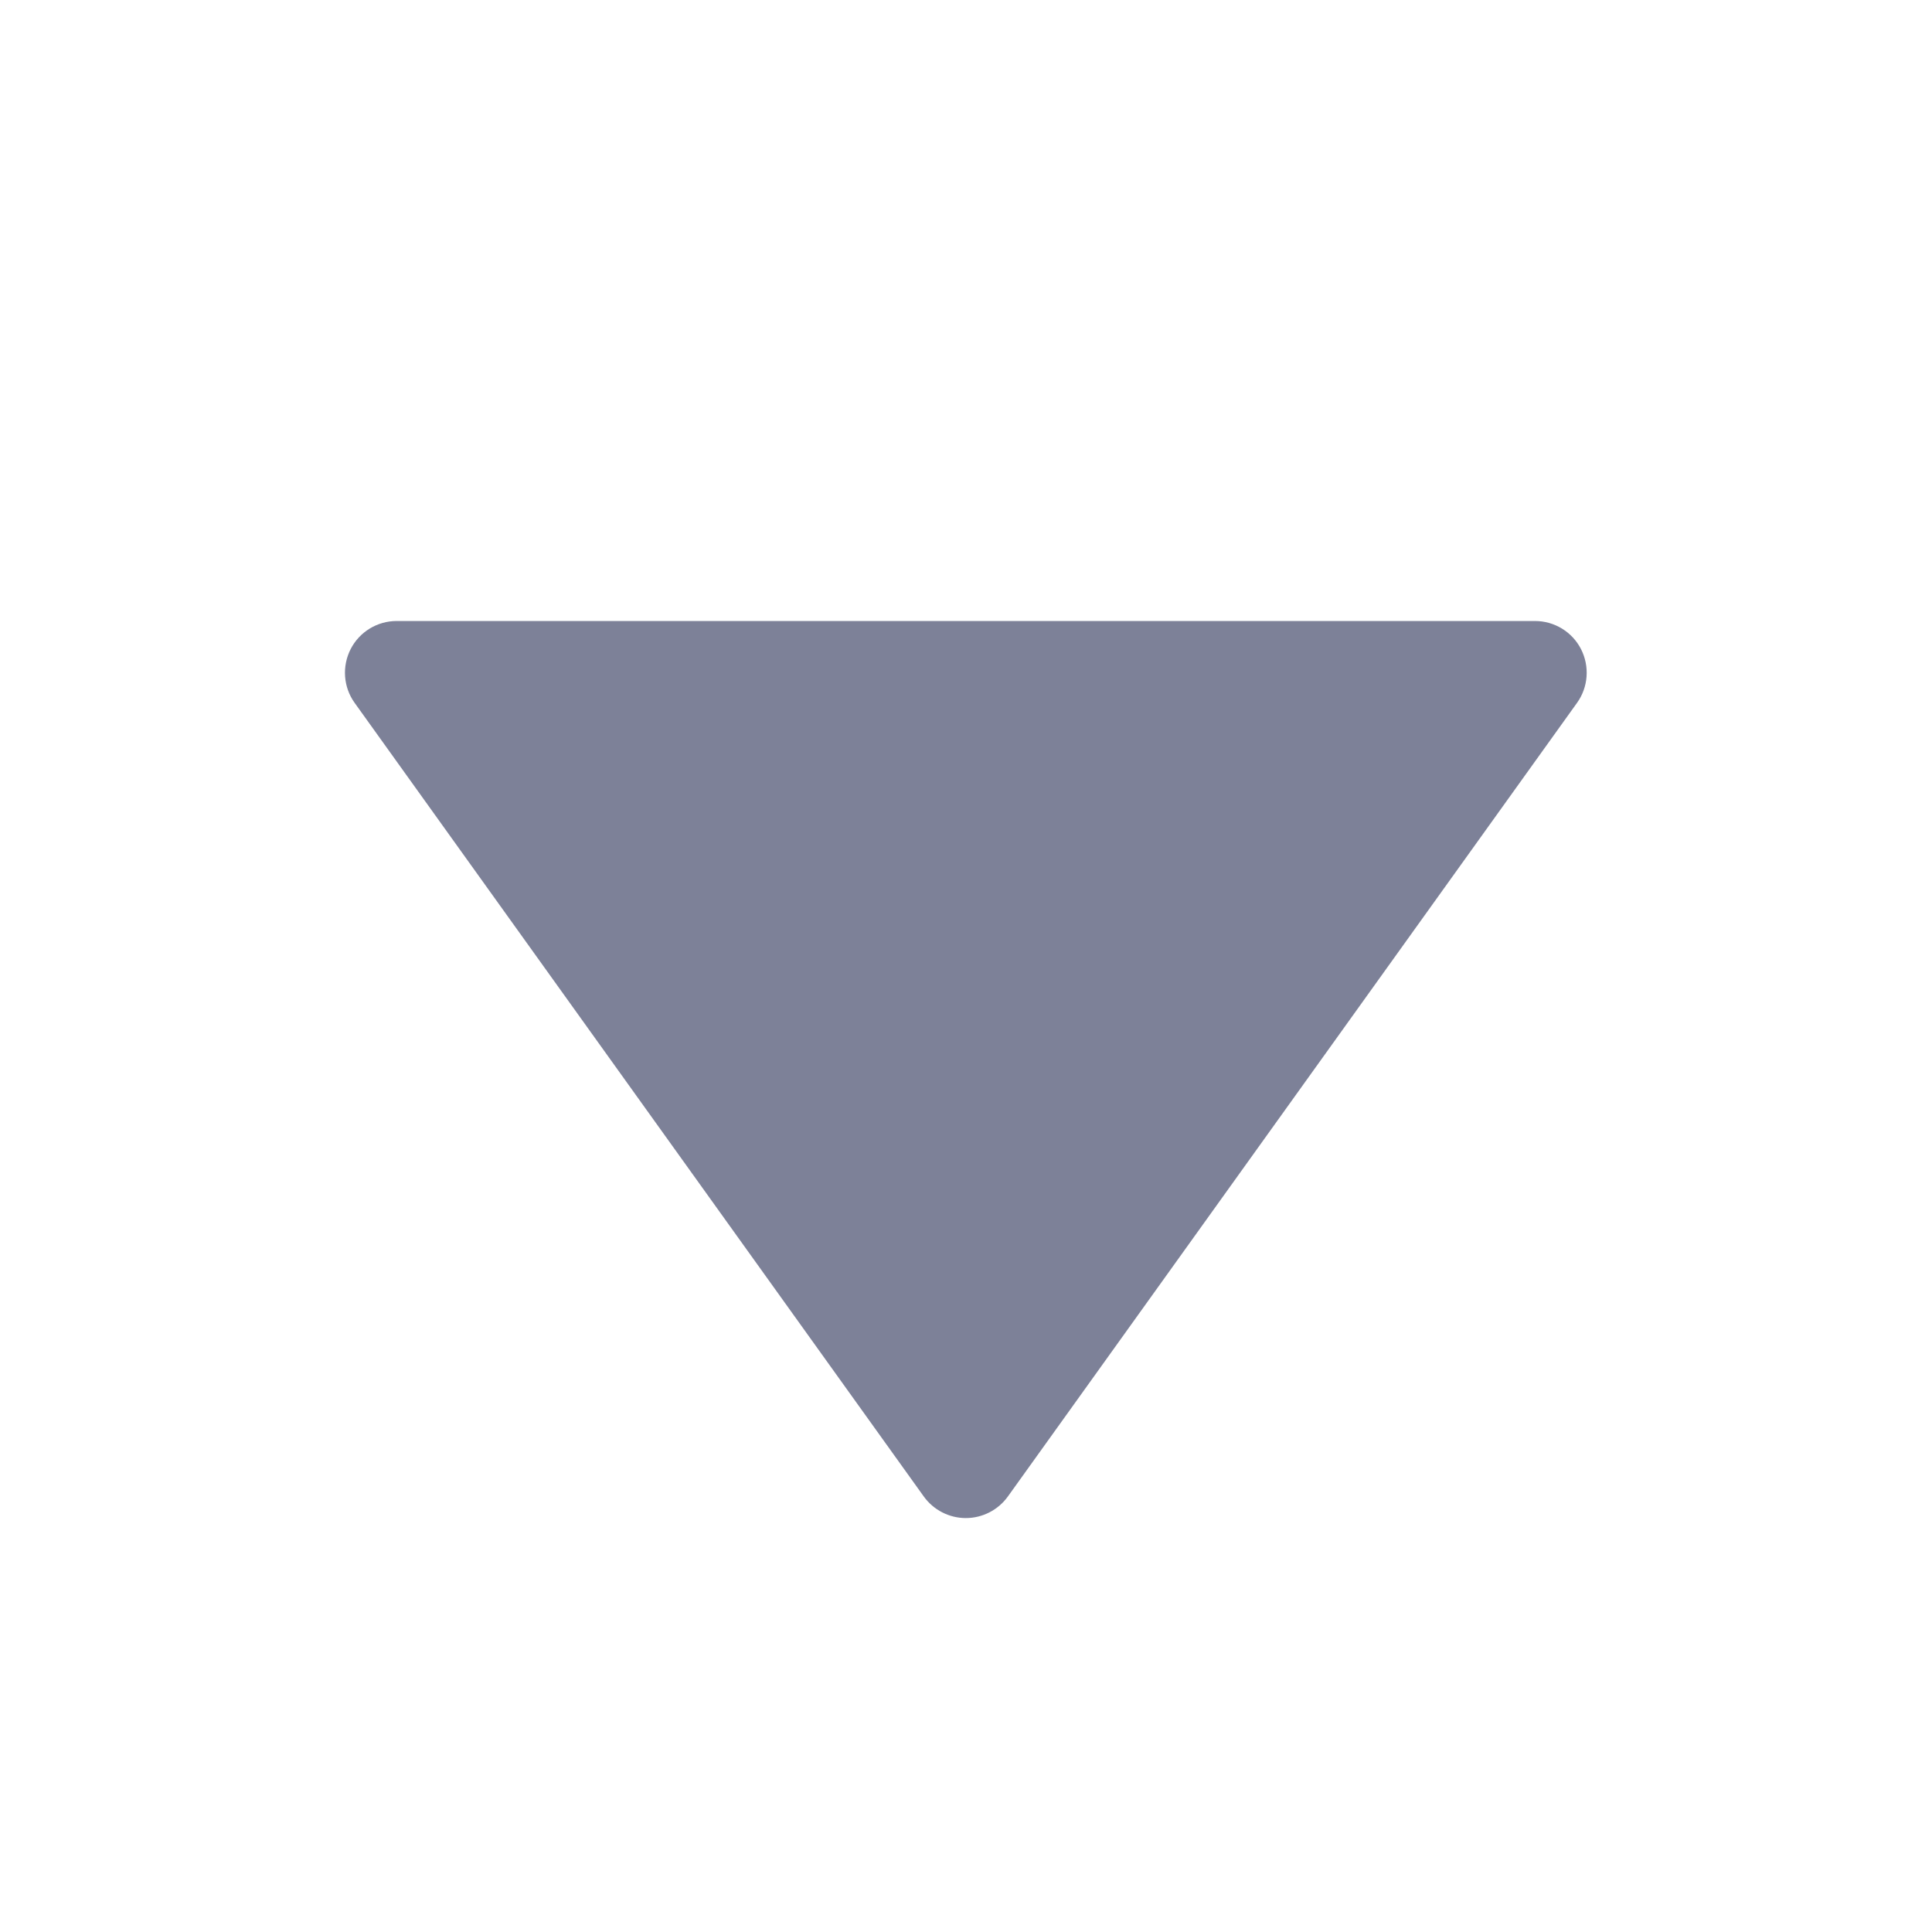 <svg width="28" height="28" viewBox="0 0 28 28" fill="none" xmlns="http://www.w3.org/2000/svg">
<path fill-rule="evenodd" clip-rule="evenodd" d="M5.749 9C5.468 9 5.21 9.157 5.082 9.407C4.954 9.658 4.976 9.959 5.14 10.187L13.388 21.688C13.529 21.884 13.756 22.001 13.997 22.001C14.239 22.001 14.466 21.884 14.607 21.688L22.855 10.187C23.019 9.959 23.041 9.658 22.913 9.407C22.785 9.157 22.527 9 22.246 9H5.749Z" fill="#7D8198"/>
</svg>

